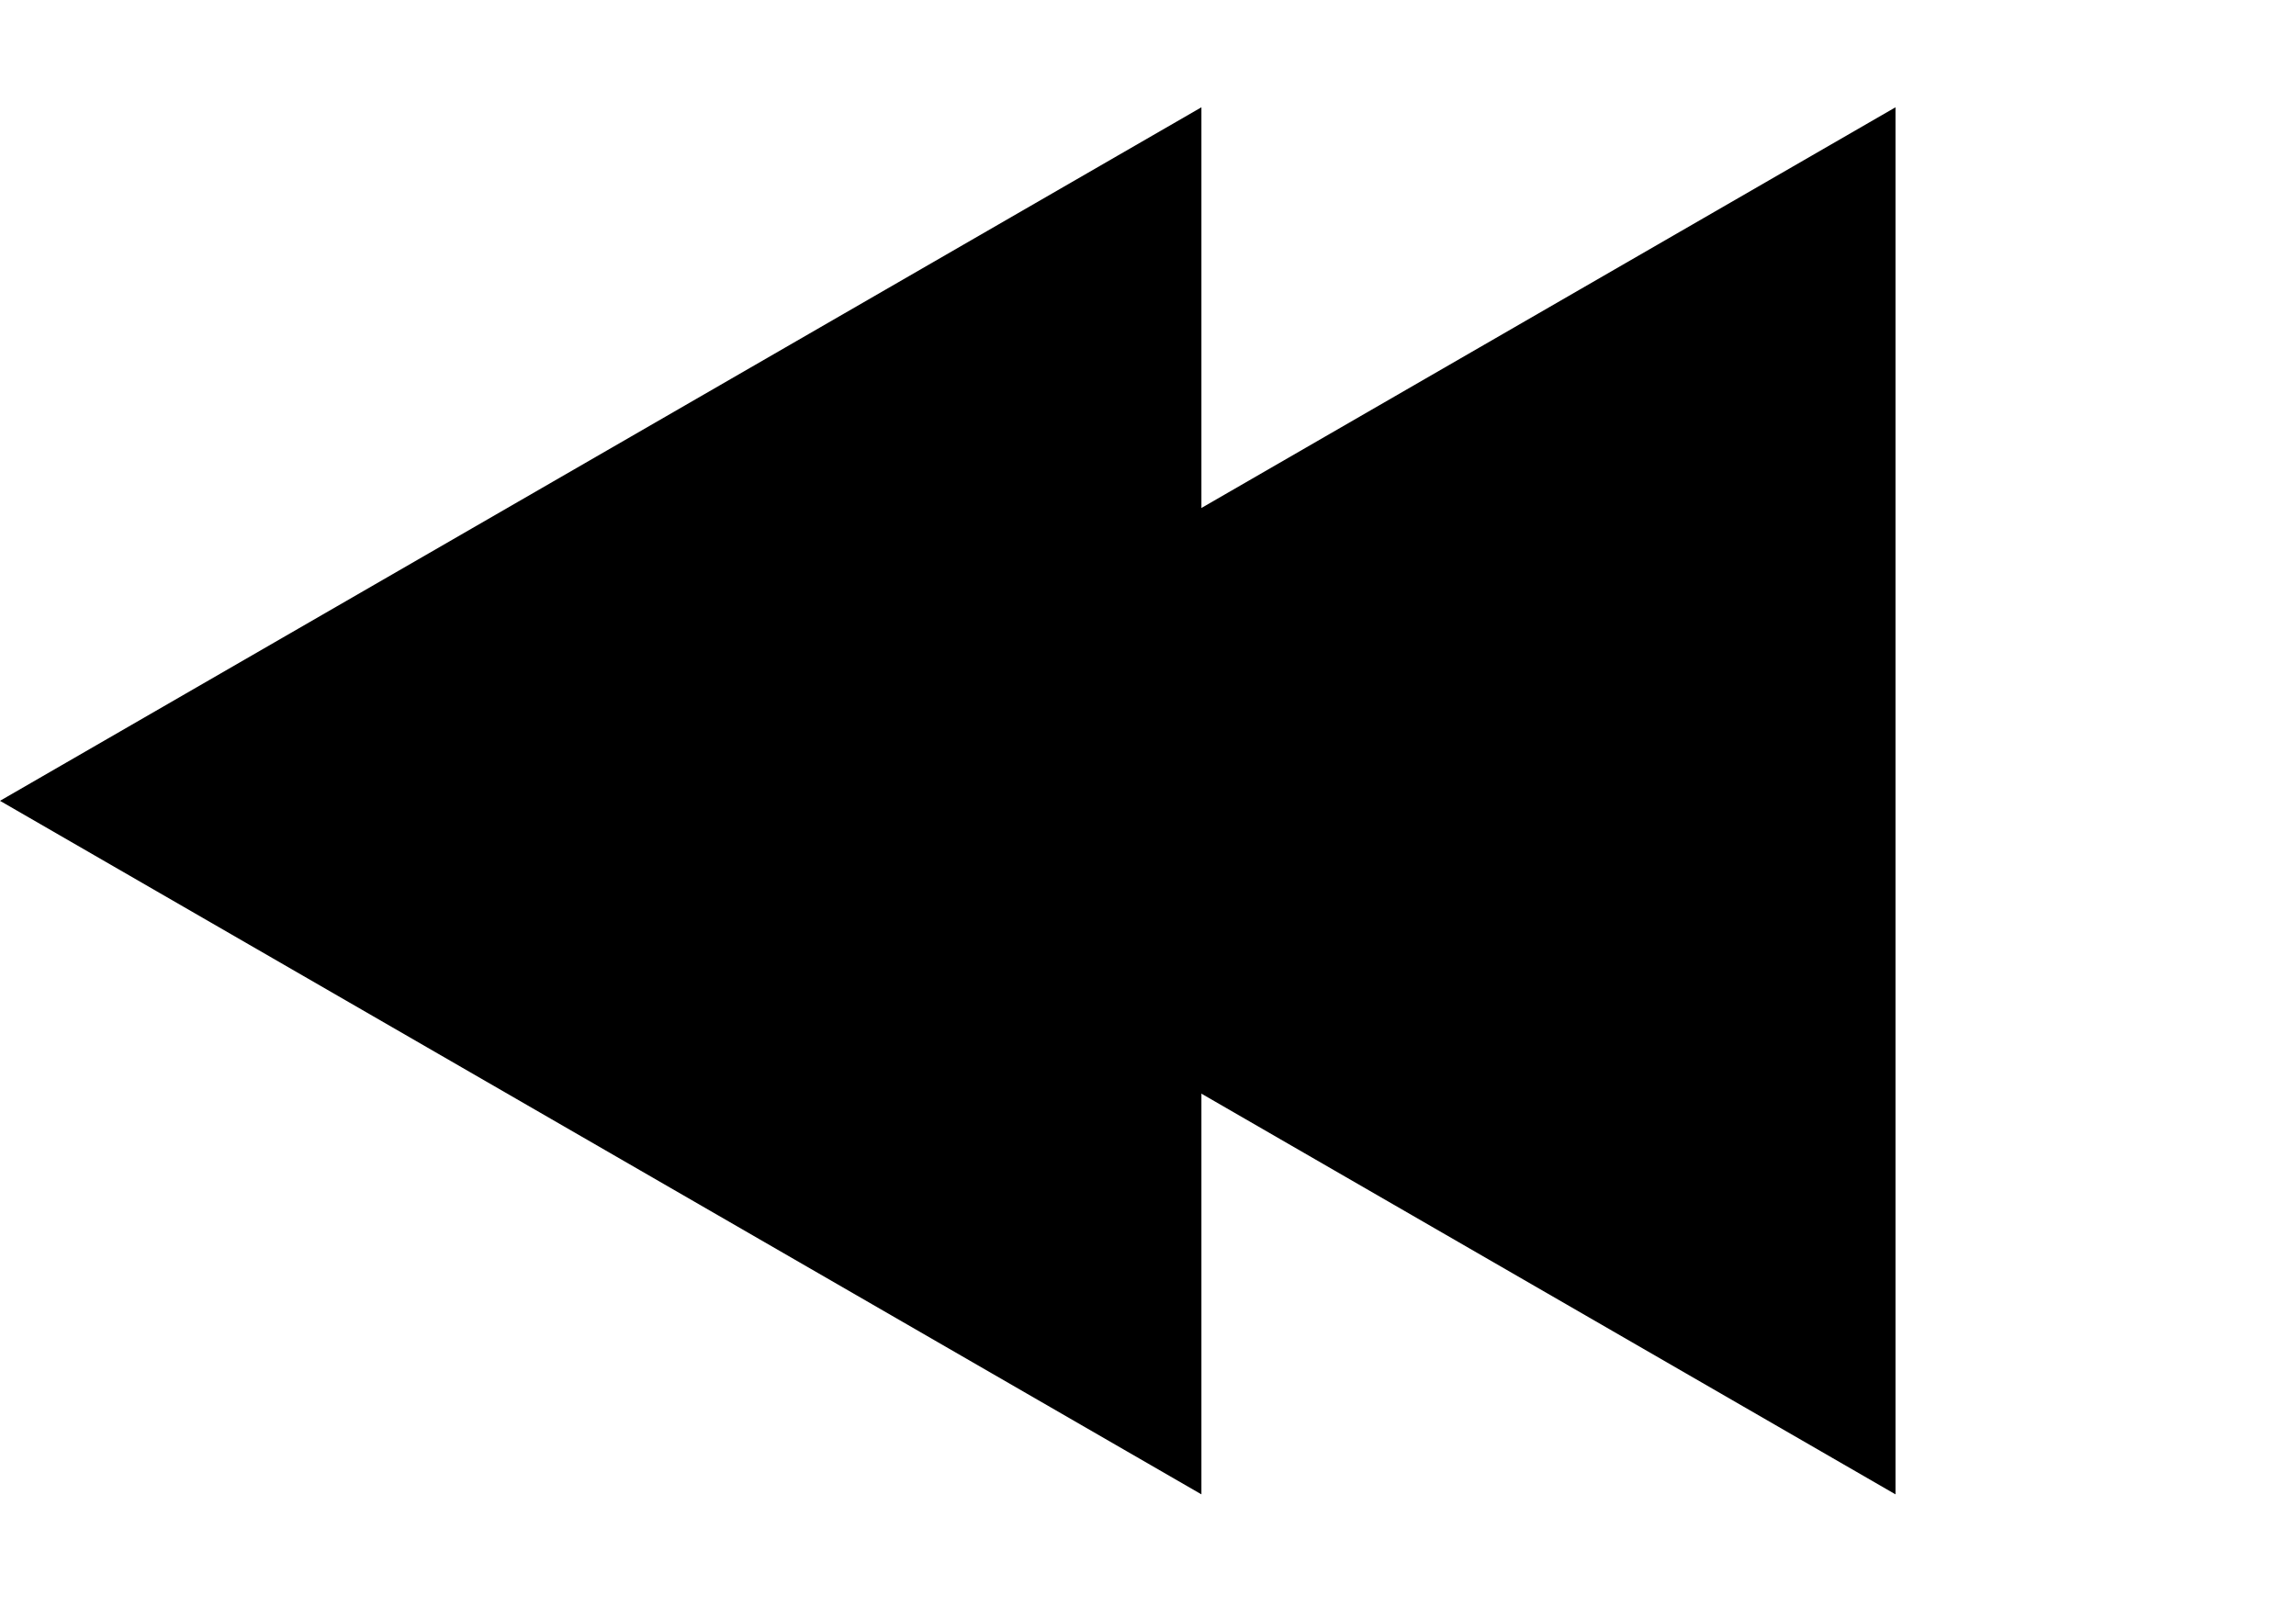 <svg width="30" height="21" viewBox="0 0 30 21" fill="none" xmlns="http://www.w3.org/2000/svg">
<path d="M9.07 10.465L24.767 1.402V19.528L9.07 10.465Z" fill="black"/>
<path d="M0 10.465L15.698 1.402L15.698 19.528L0 10.465Z" fill="black"/>
</svg>

